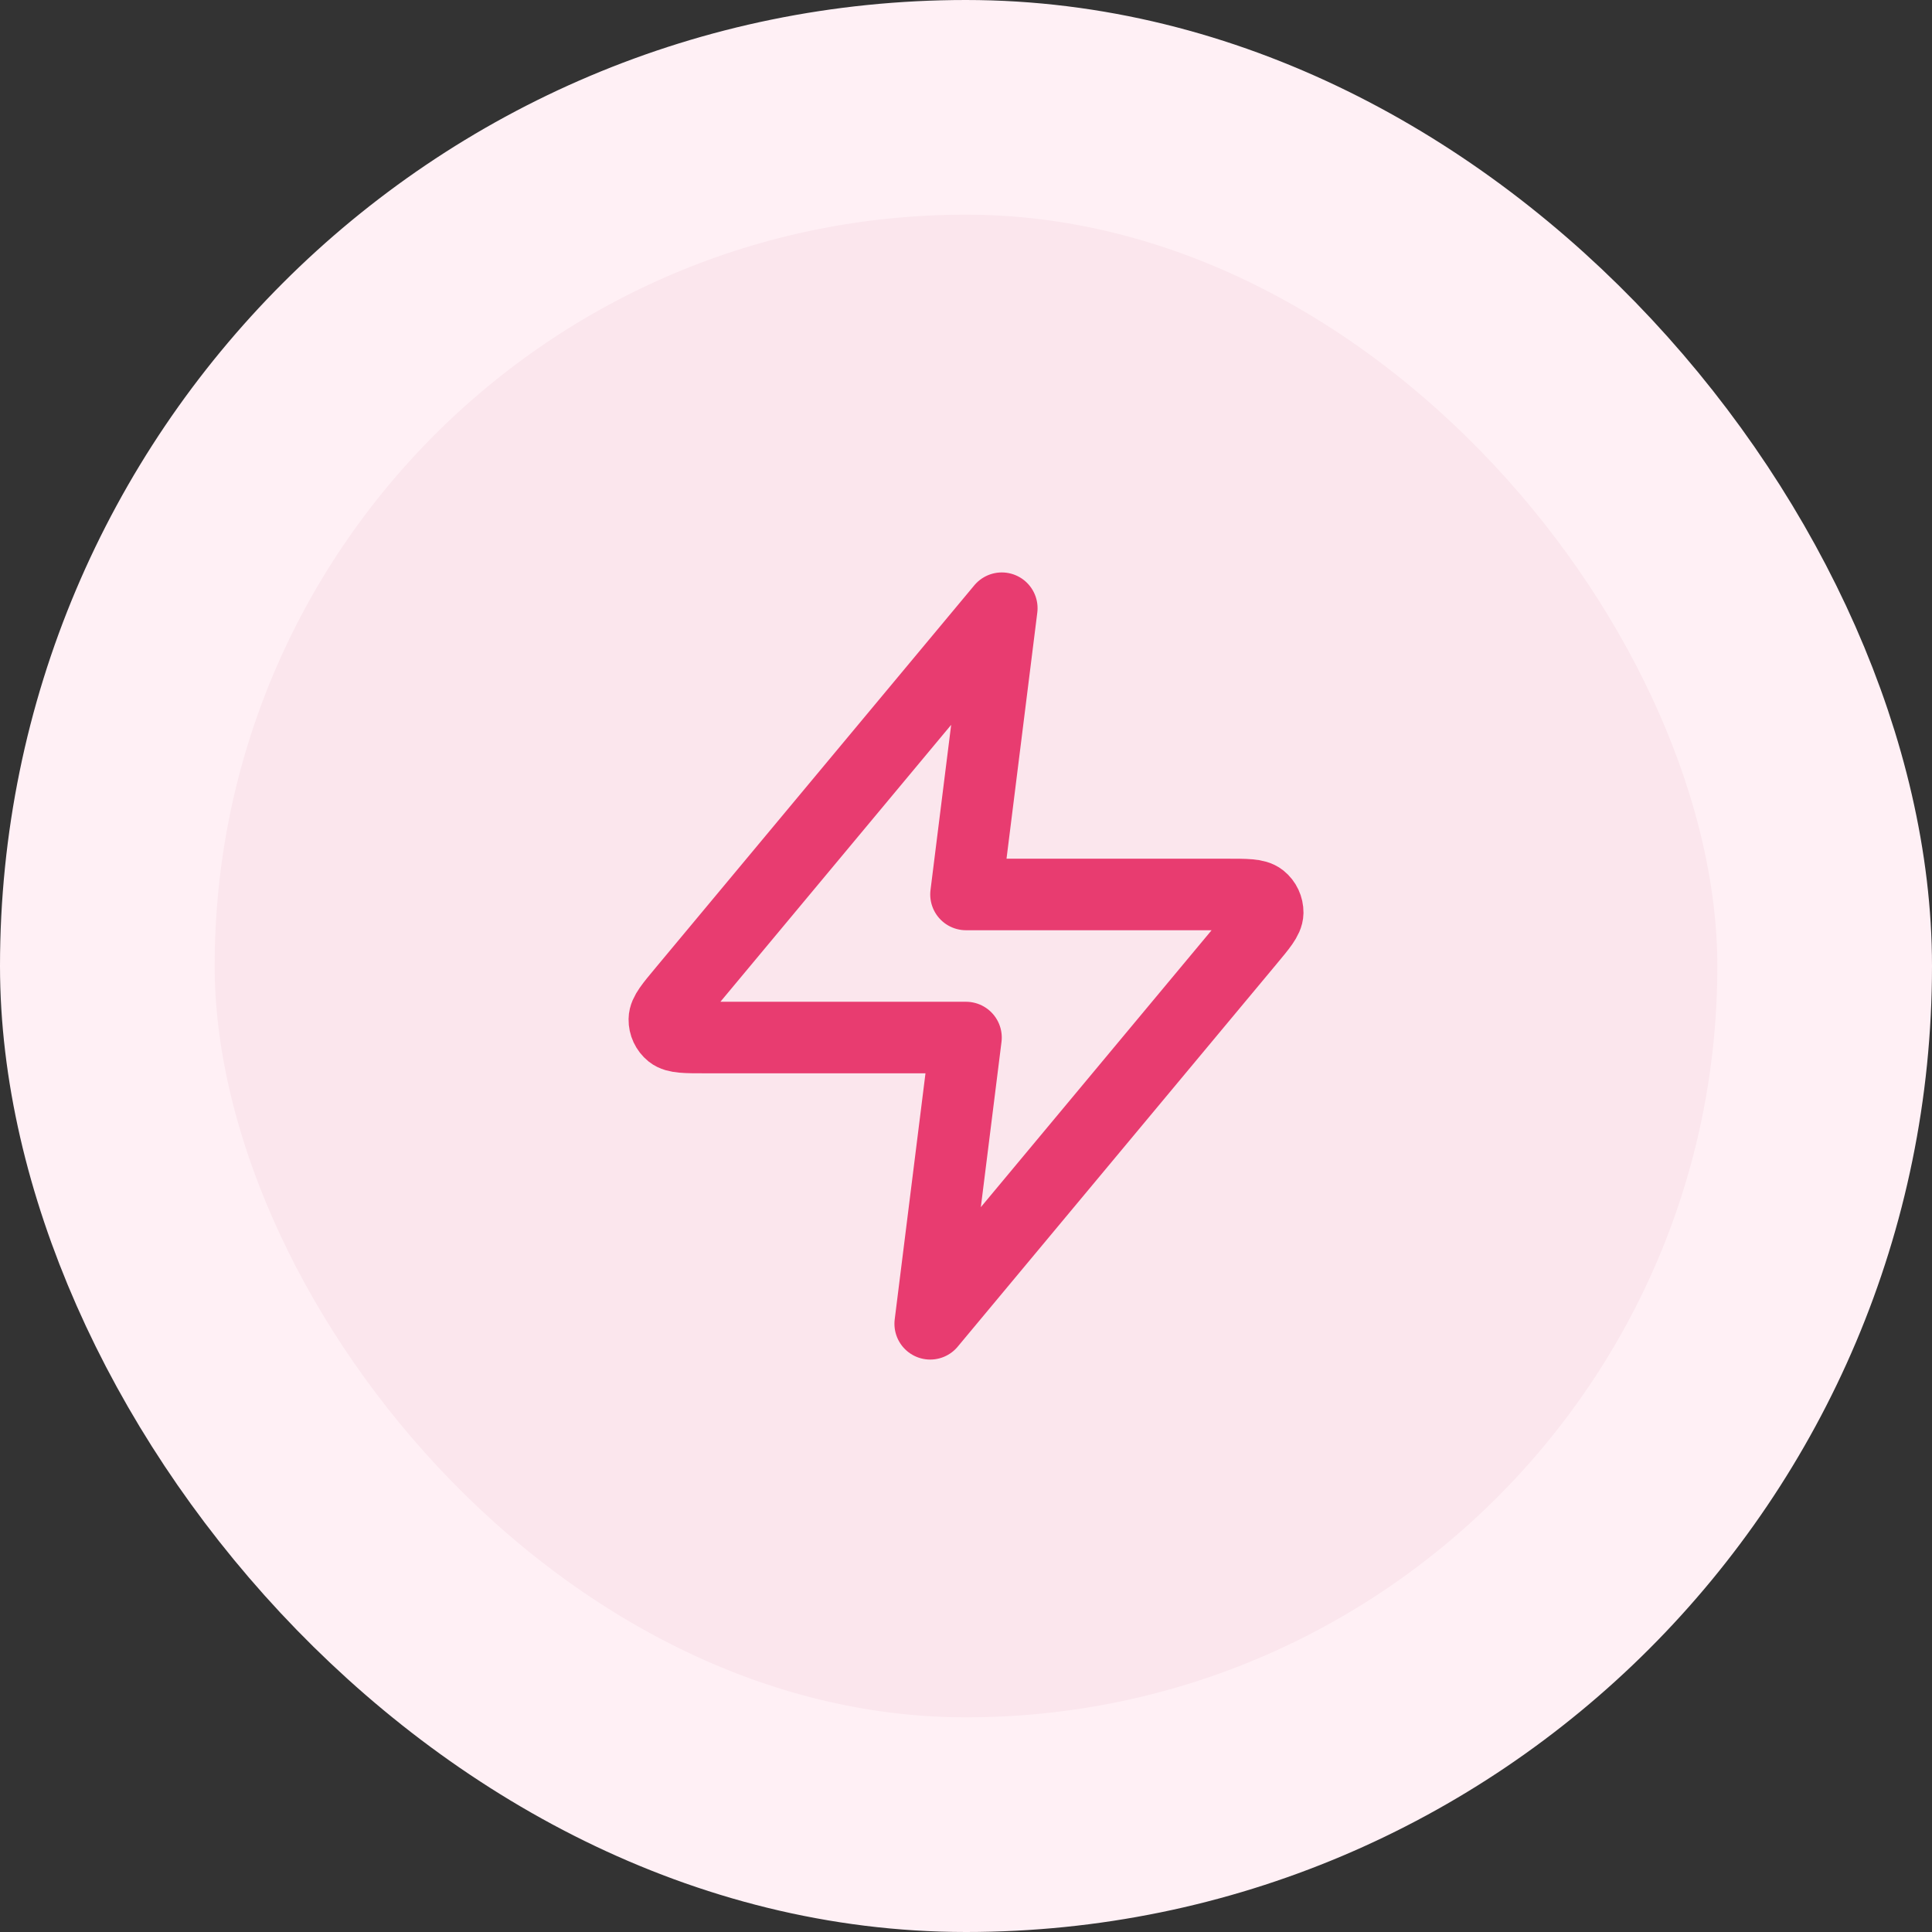 <svg width="36" height="36" viewBox="0 0 36 36" fill="none" xmlns="http://www.w3.org/2000/svg">
<rect x="0" y="0" width="36" height="36" fill="#333333" stroke="none"/>
<g style="mix-blend-mode:multiply">
<rect x="2" y="2" width="32" height="32" rx="16" fill="#FBE6ED"/>
<path d="M18.667 11.333L12.729 18.459C12.496 18.738 12.38 18.877 12.379 18.995C12.377 19.097 12.423 19.195 12.502 19.259C12.594 19.333 12.775 19.333 13.139 19.333H18L17.333 24.667L23.271 17.541C23.504 17.262 23.62 17.123 23.622 17.005C23.623 16.903 23.578 16.805 23.498 16.741C23.406 16.667 23.225 16.667 22.861 16.667H18L18.667 11.333Z" stroke="#E83C70" stroke-width="1.333" stroke-linecap="round" stroke-linejoin="round"/>
<rect x="2" y="2" width="32" height="32" rx="16" stroke="#FFF0F5" stroke-width="4"/>
</g>
</svg>
